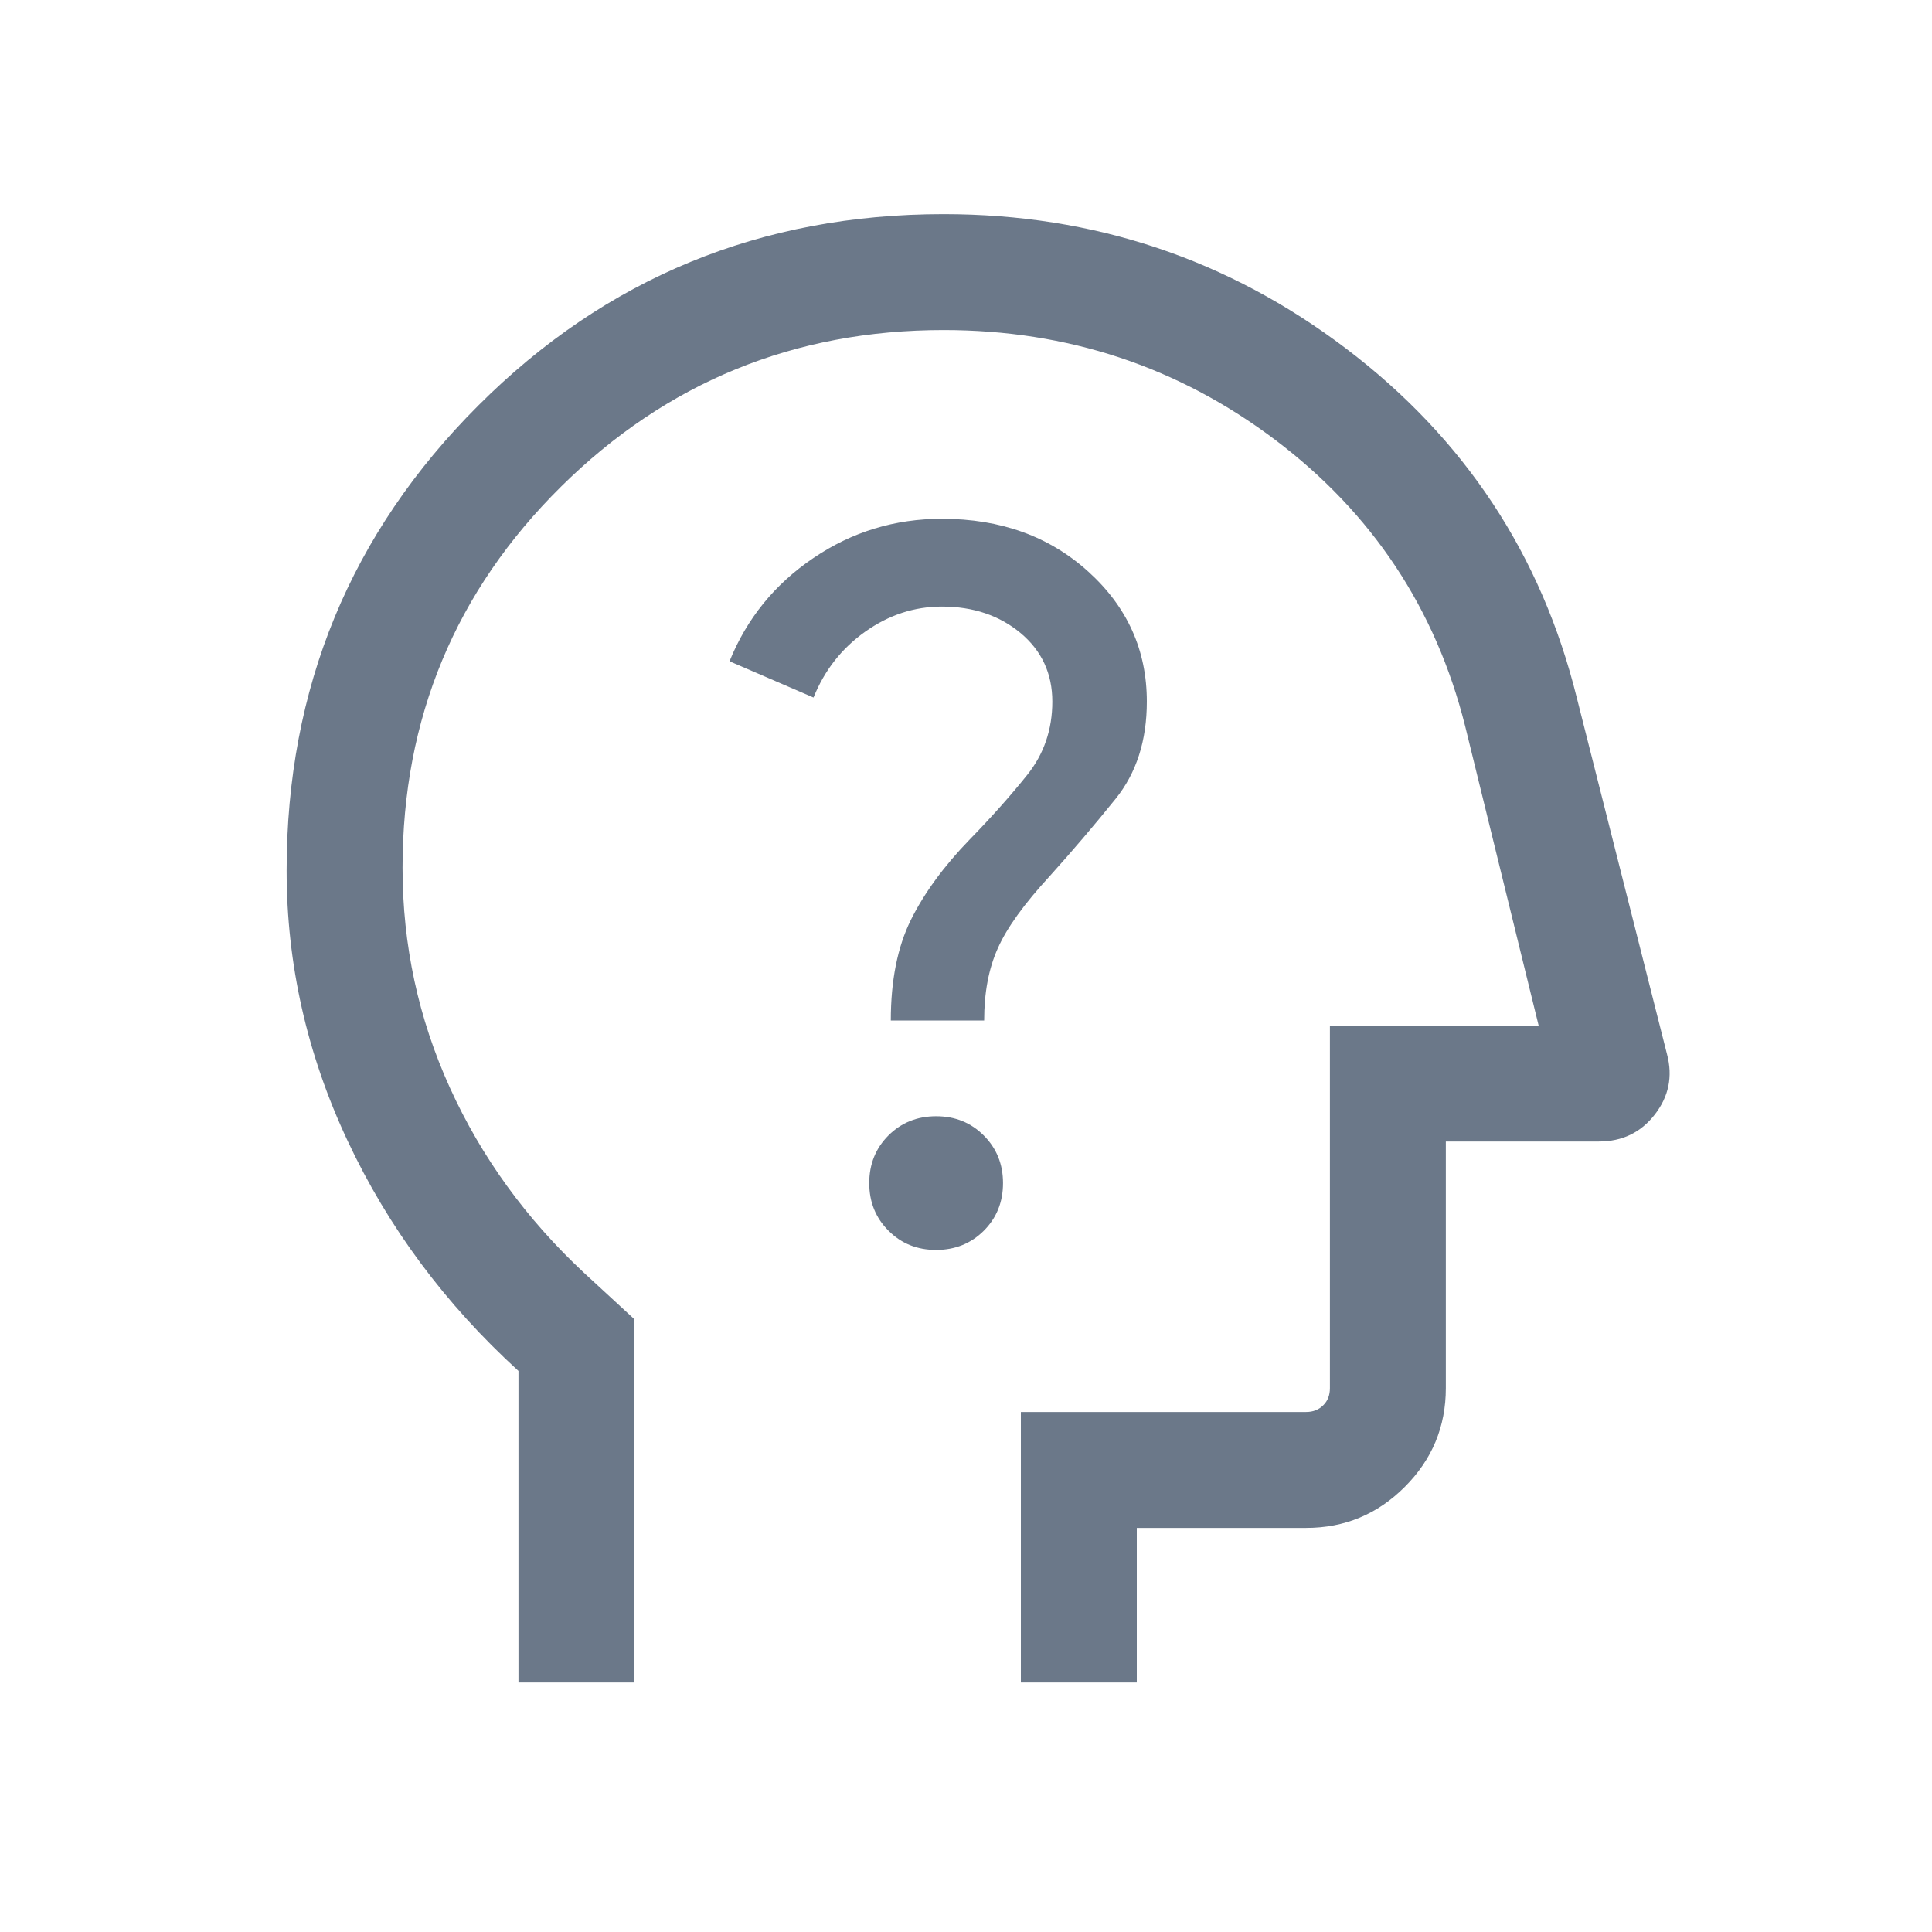 <svg width="25" height="25" viewBox="0 0 25 25" fill="none" xmlns="http://www.w3.org/2000/svg">
<path d="M6.709 21.771V17.74C5.759 16.873 5.022 15.88 4.497 14.76C3.972 13.64 3.709 12.475 3.709 11.264C3.709 8.904 4.536 6.899 6.189 5.248C7.841 3.596 9.848 2.771 12.21 2.771C14.152 2.771 15.889 3.351 17.42 4.512C18.951 5.673 19.946 7.179 20.404 9.03L21.572 13.645C21.647 13.93 21.594 14.189 21.413 14.422C21.233 14.654 20.992 14.771 20.69 14.771H18.709V17.963C18.709 18.46 18.532 18.886 18.178 19.24C17.825 19.594 17.399 19.771 16.902 19.771H14.71V21.771H13.21V18.271H16.902C16.992 18.271 17.065 18.242 17.123 18.184C17.181 18.127 17.209 18.053 17.209 17.963V13.271H19.91L18.959 9.396C18.576 7.873 17.756 6.638 16.5 5.691C15.243 4.744 13.813 4.271 12.21 4.271C10.276 4.271 8.626 4.947 7.259 6.298C5.893 7.65 5.209 9.294 5.209 11.23C5.209 12.229 5.414 13.177 5.822 14.076C6.23 14.974 6.809 15.773 7.559 16.472L8.209 17.071V21.771H6.709ZM12.113 16.174C12.358 16.174 12.564 16.091 12.73 15.926C12.896 15.76 12.979 15.555 12.979 15.309C12.979 15.064 12.896 14.859 12.73 14.693C12.564 14.527 12.359 14.444 12.114 14.444C11.869 14.444 11.663 14.527 11.497 14.692C11.331 14.858 11.248 15.064 11.248 15.309C11.248 15.554 11.331 15.759 11.497 15.925C11.662 16.091 11.868 16.174 12.113 16.174ZM11.527 13.205H12.735C12.735 12.846 12.793 12.534 12.912 12.27C13.029 12.005 13.255 11.693 13.588 11.332C13.882 11.005 14.164 10.674 14.434 10.339C14.705 10.004 14.84 9.584 14.84 9.078C14.84 8.416 14.589 7.856 14.085 7.399C13.582 6.942 12.95 6.713 12.188 6.713C11.579 6.713 11.025 6.882 10.525 7.221C10.025 7.559 9.663 8.005 9.44 8.557L10.527 9.026C10.669 8.673 10.893 8.388 11.197 8.173C11.502 7.957 11.832 7.849 12.188 7.849C12.593 7.849 12.933 7.964 13.207 8.192C13.48 8.421 13.617 8.716 13.617 9.078C13.617 9.441 13.508 9.759 13.29 10.03C13.072 10.302 12.825 10.579 12.548 10.863C12.215 11.207 11.961 11.553 11.787 11.903C11.614 12.253 11.527 12.687 11.527 13.205Z" fill="#6B7889"/>
</svg>
